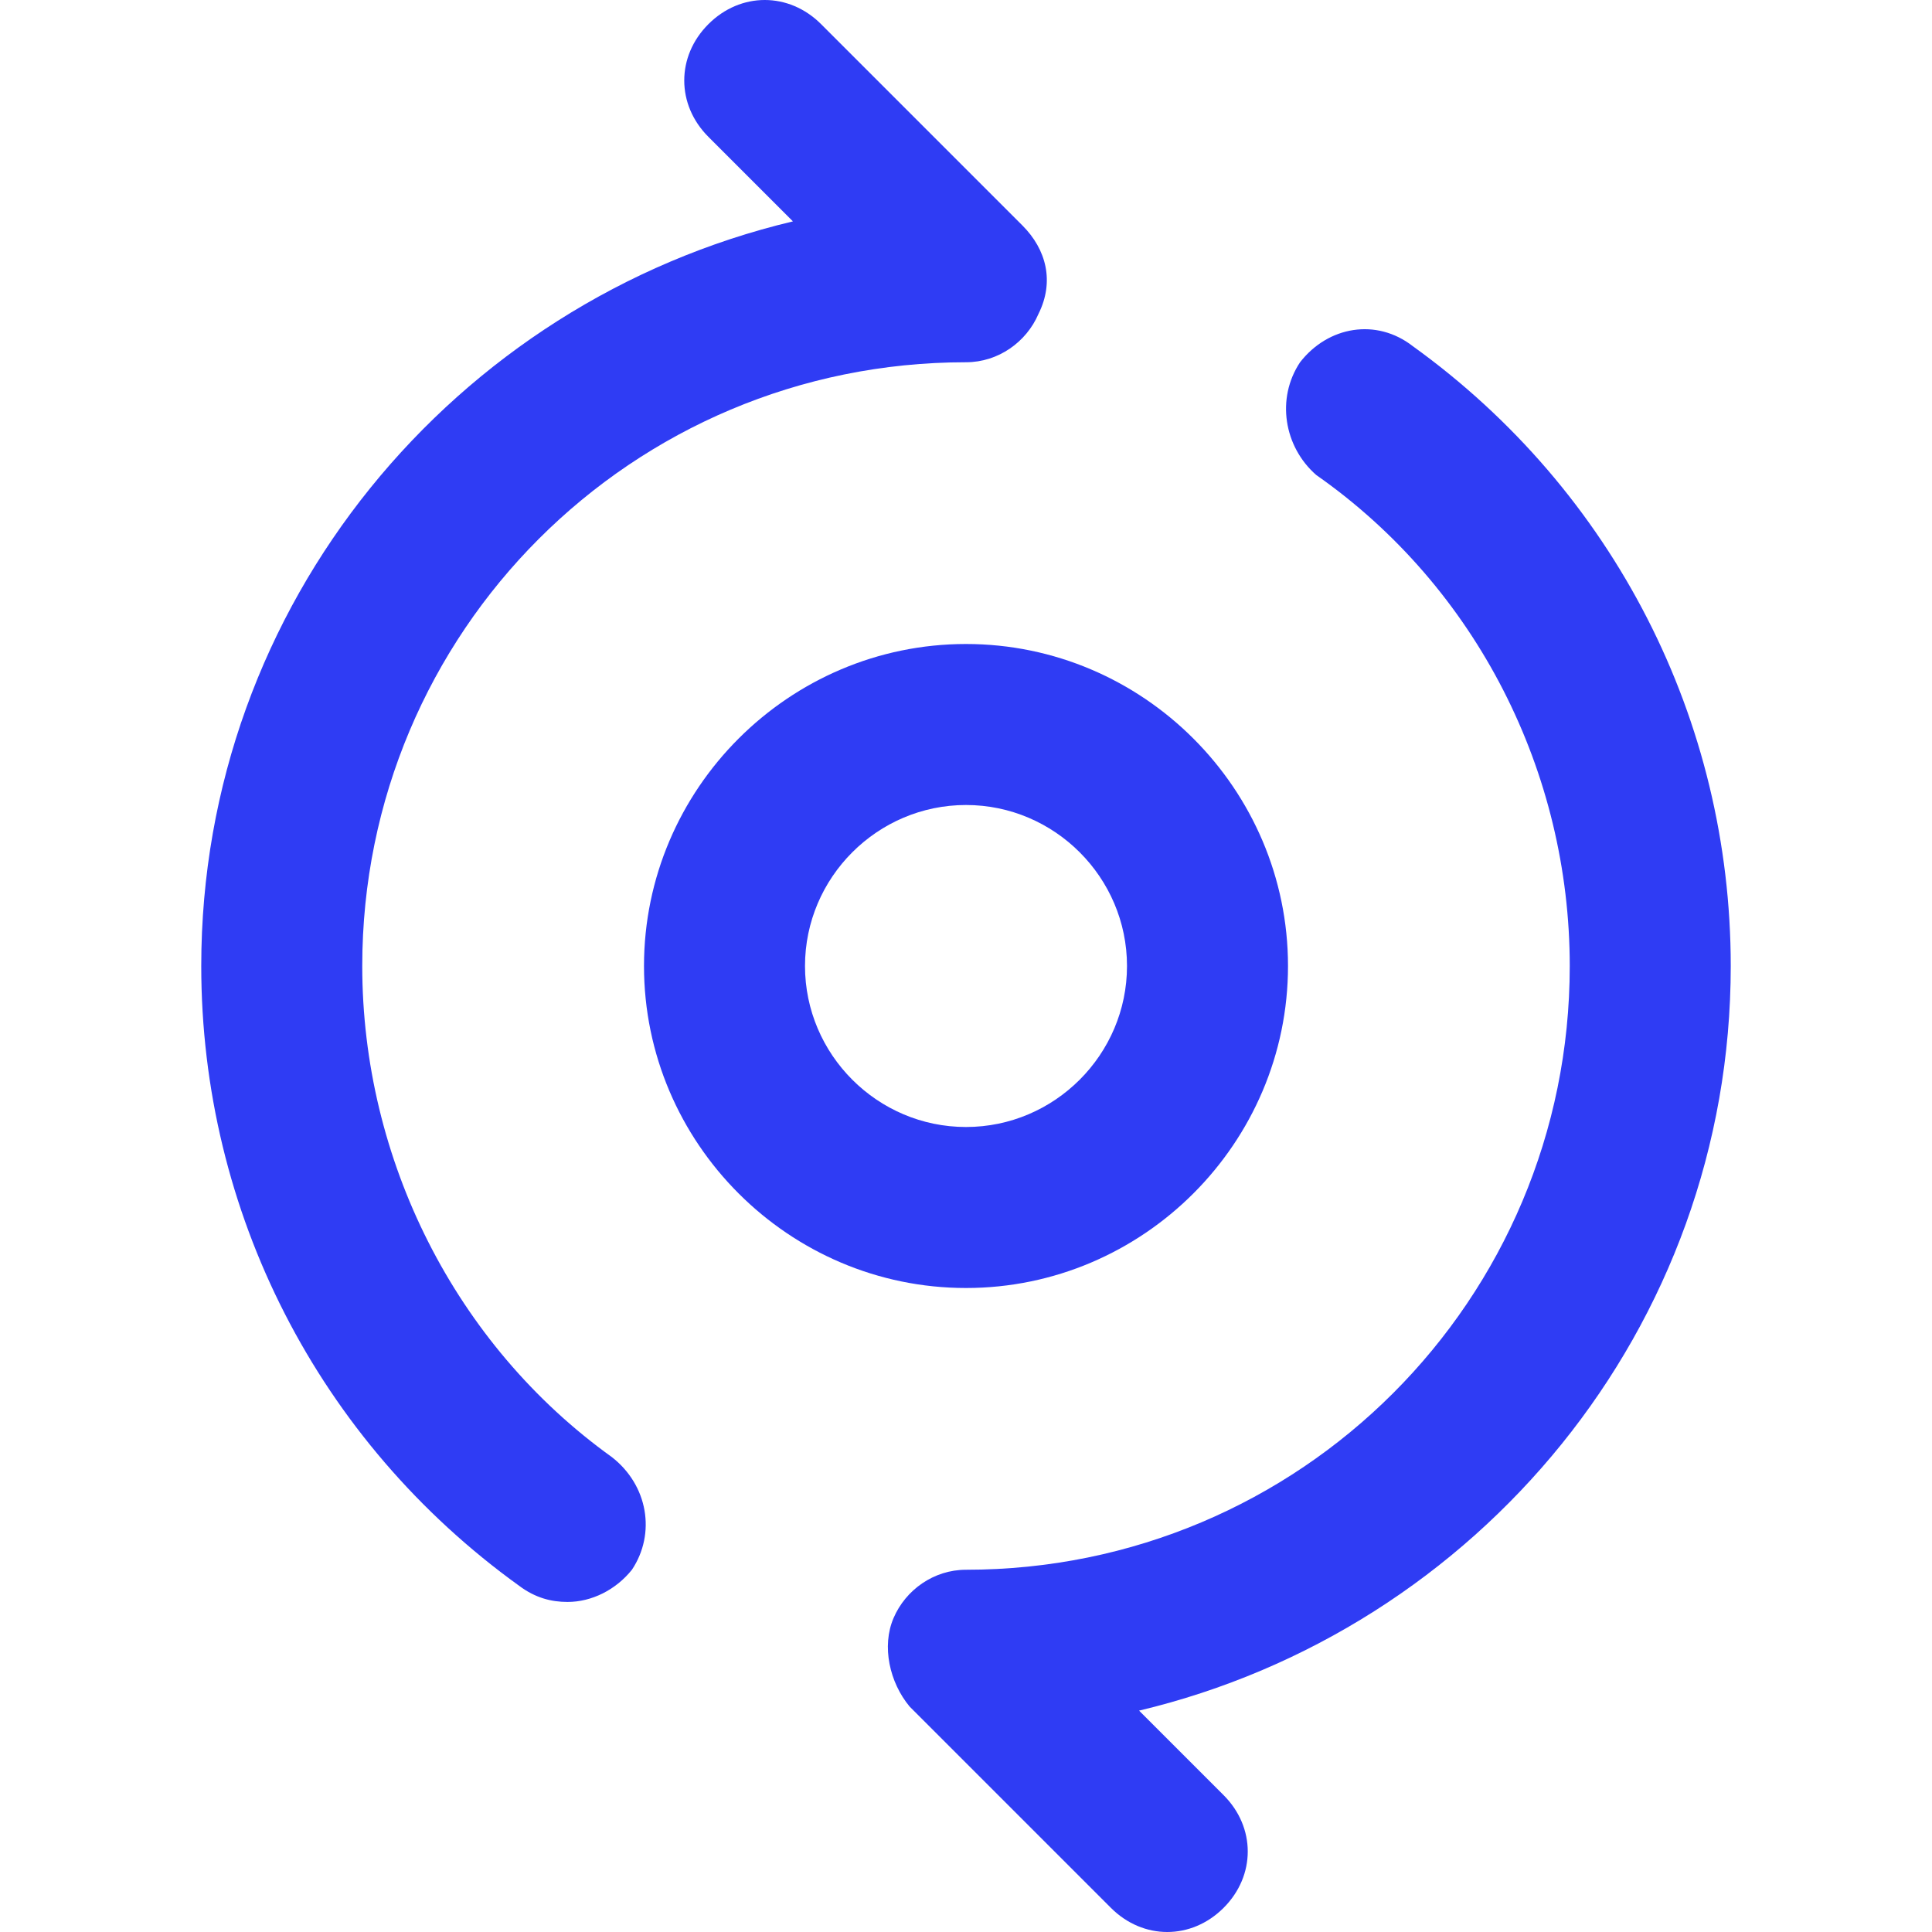 <?xml version="1.0" standalone="no"?><!DOCTYPE svg PUBLIC "-//W3C//DTD SVG 1.1//EN" "http://www.w3.org/Graphics/SVG/1.1/DTD/svg11.dtd"><svg t="1692888396136" class="icon" viewBox="0 0 1024 1024" version="1.1" xmlns="http://www.w3.org/2000/svg" p-id="13161" width="128" height="128" xmlns:xlink="http://www.w3.org/1999/xlink"><path d="M917.333 512c0-130.133-61.867-251.733-168.533-328.533-19.2-14.933-44.8-10.667-59.733 8.533-12.8 19.2-8.533 44.8 8.533 59.733 85.333 59.733 134.4 157.867 134.4 260.267 0 177.067-142.933 320-320 320-17.067 0-32 10.667-38.4 25.6-6.4 14.933-2.133 34.133 8.533 46.933l106.667 106.667c8.533 8.533 19.2 12.8 29.867 12.8s21.333-4.267 29.867-12.8c17.067-17.067 17.067-42.667 0-59.733l-44.8-44.8C782.933 864 917.333 704 917.333 512M106.667 512c0 130.133 61.867 251.733 168.533 328.533 8.533 6.4 17.067 8.533 25.6 8.533 12.8 0 25.6-6.4 34.133-17.067 12.8-19.2 8.533-44.8-10.667-59.733C241.067 712.533 192 614.4 192 512c0-177.067 142.933-320 320-320 17.067 0 32-10.667 38.4-25.6 8.533-17.067 4.267-34.133-8.533-46.933l-106.667-106.667c-17.067-17.067-42.667-17.067-59.733 0-17.067 17.067-17.067 42.667 0 59.733l44.8 44.8C241.067 160 106.667 320 106.667 512" fill="#2F3CF4" p-id="13162"></path><path d="M512 682.667c-93.867 0-170.667-76.8-170.667-170.667s76.8-170.667 170.667-170.667 170.667 76.8 170.667 170.667-76.8 170.667-170.667 170.667z m0-256c-46.933 0-85.333 38.4-85.333 85.333s38.4 85.333 85.333 85.333 85.333-38.4 85.333-85.333-38.4-85.333-85.333-85.333z" fill="#2F3CF4" p-id="13163"></path></svg>